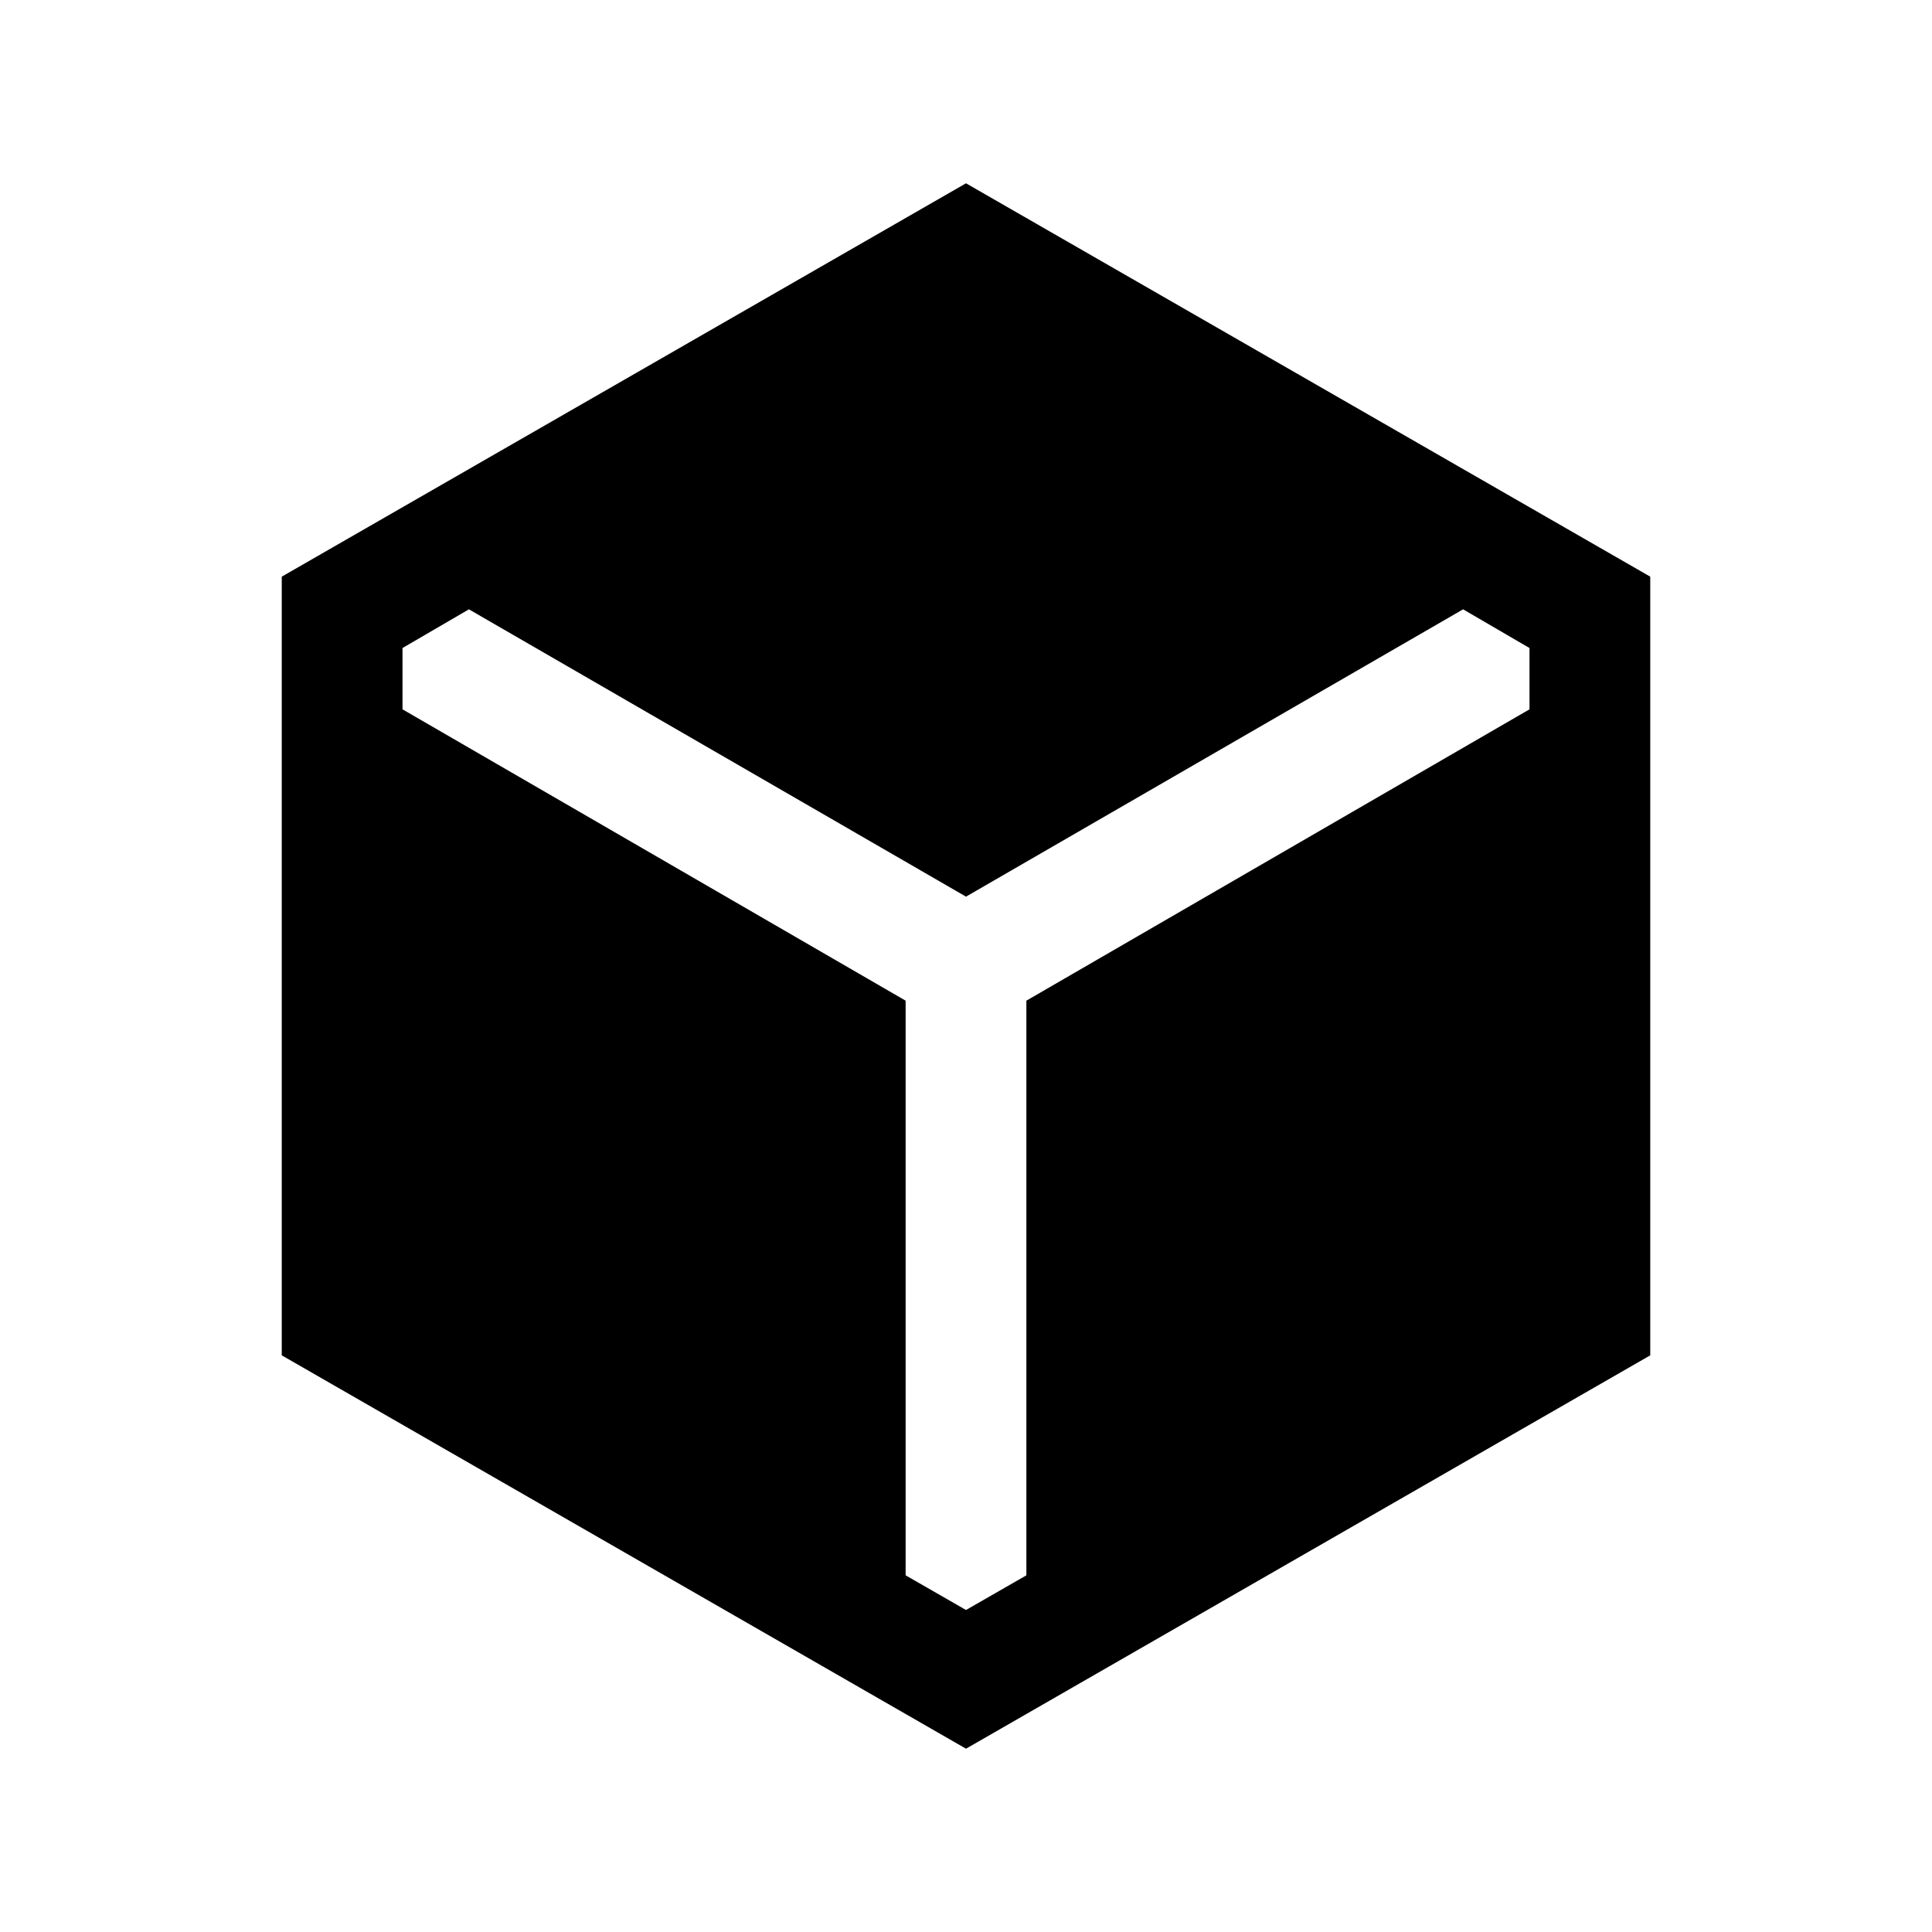 <svg xmlns="http://www.w3.org/2000/svg" height="24" viewBox="0 96 960 960" width="24"><path d="M140.001 769.461V382.539L480 187.079l339.999 195.46v386.922L480 964.921l-339.999-195.46ZM480 896l29.999-17.23V593.23L760 448.461V418l-32.999-19.23L480 541.539 232.999 398.77 200 418v30.461L450.001 593.23v285.54L480 896Z"/></svg>
